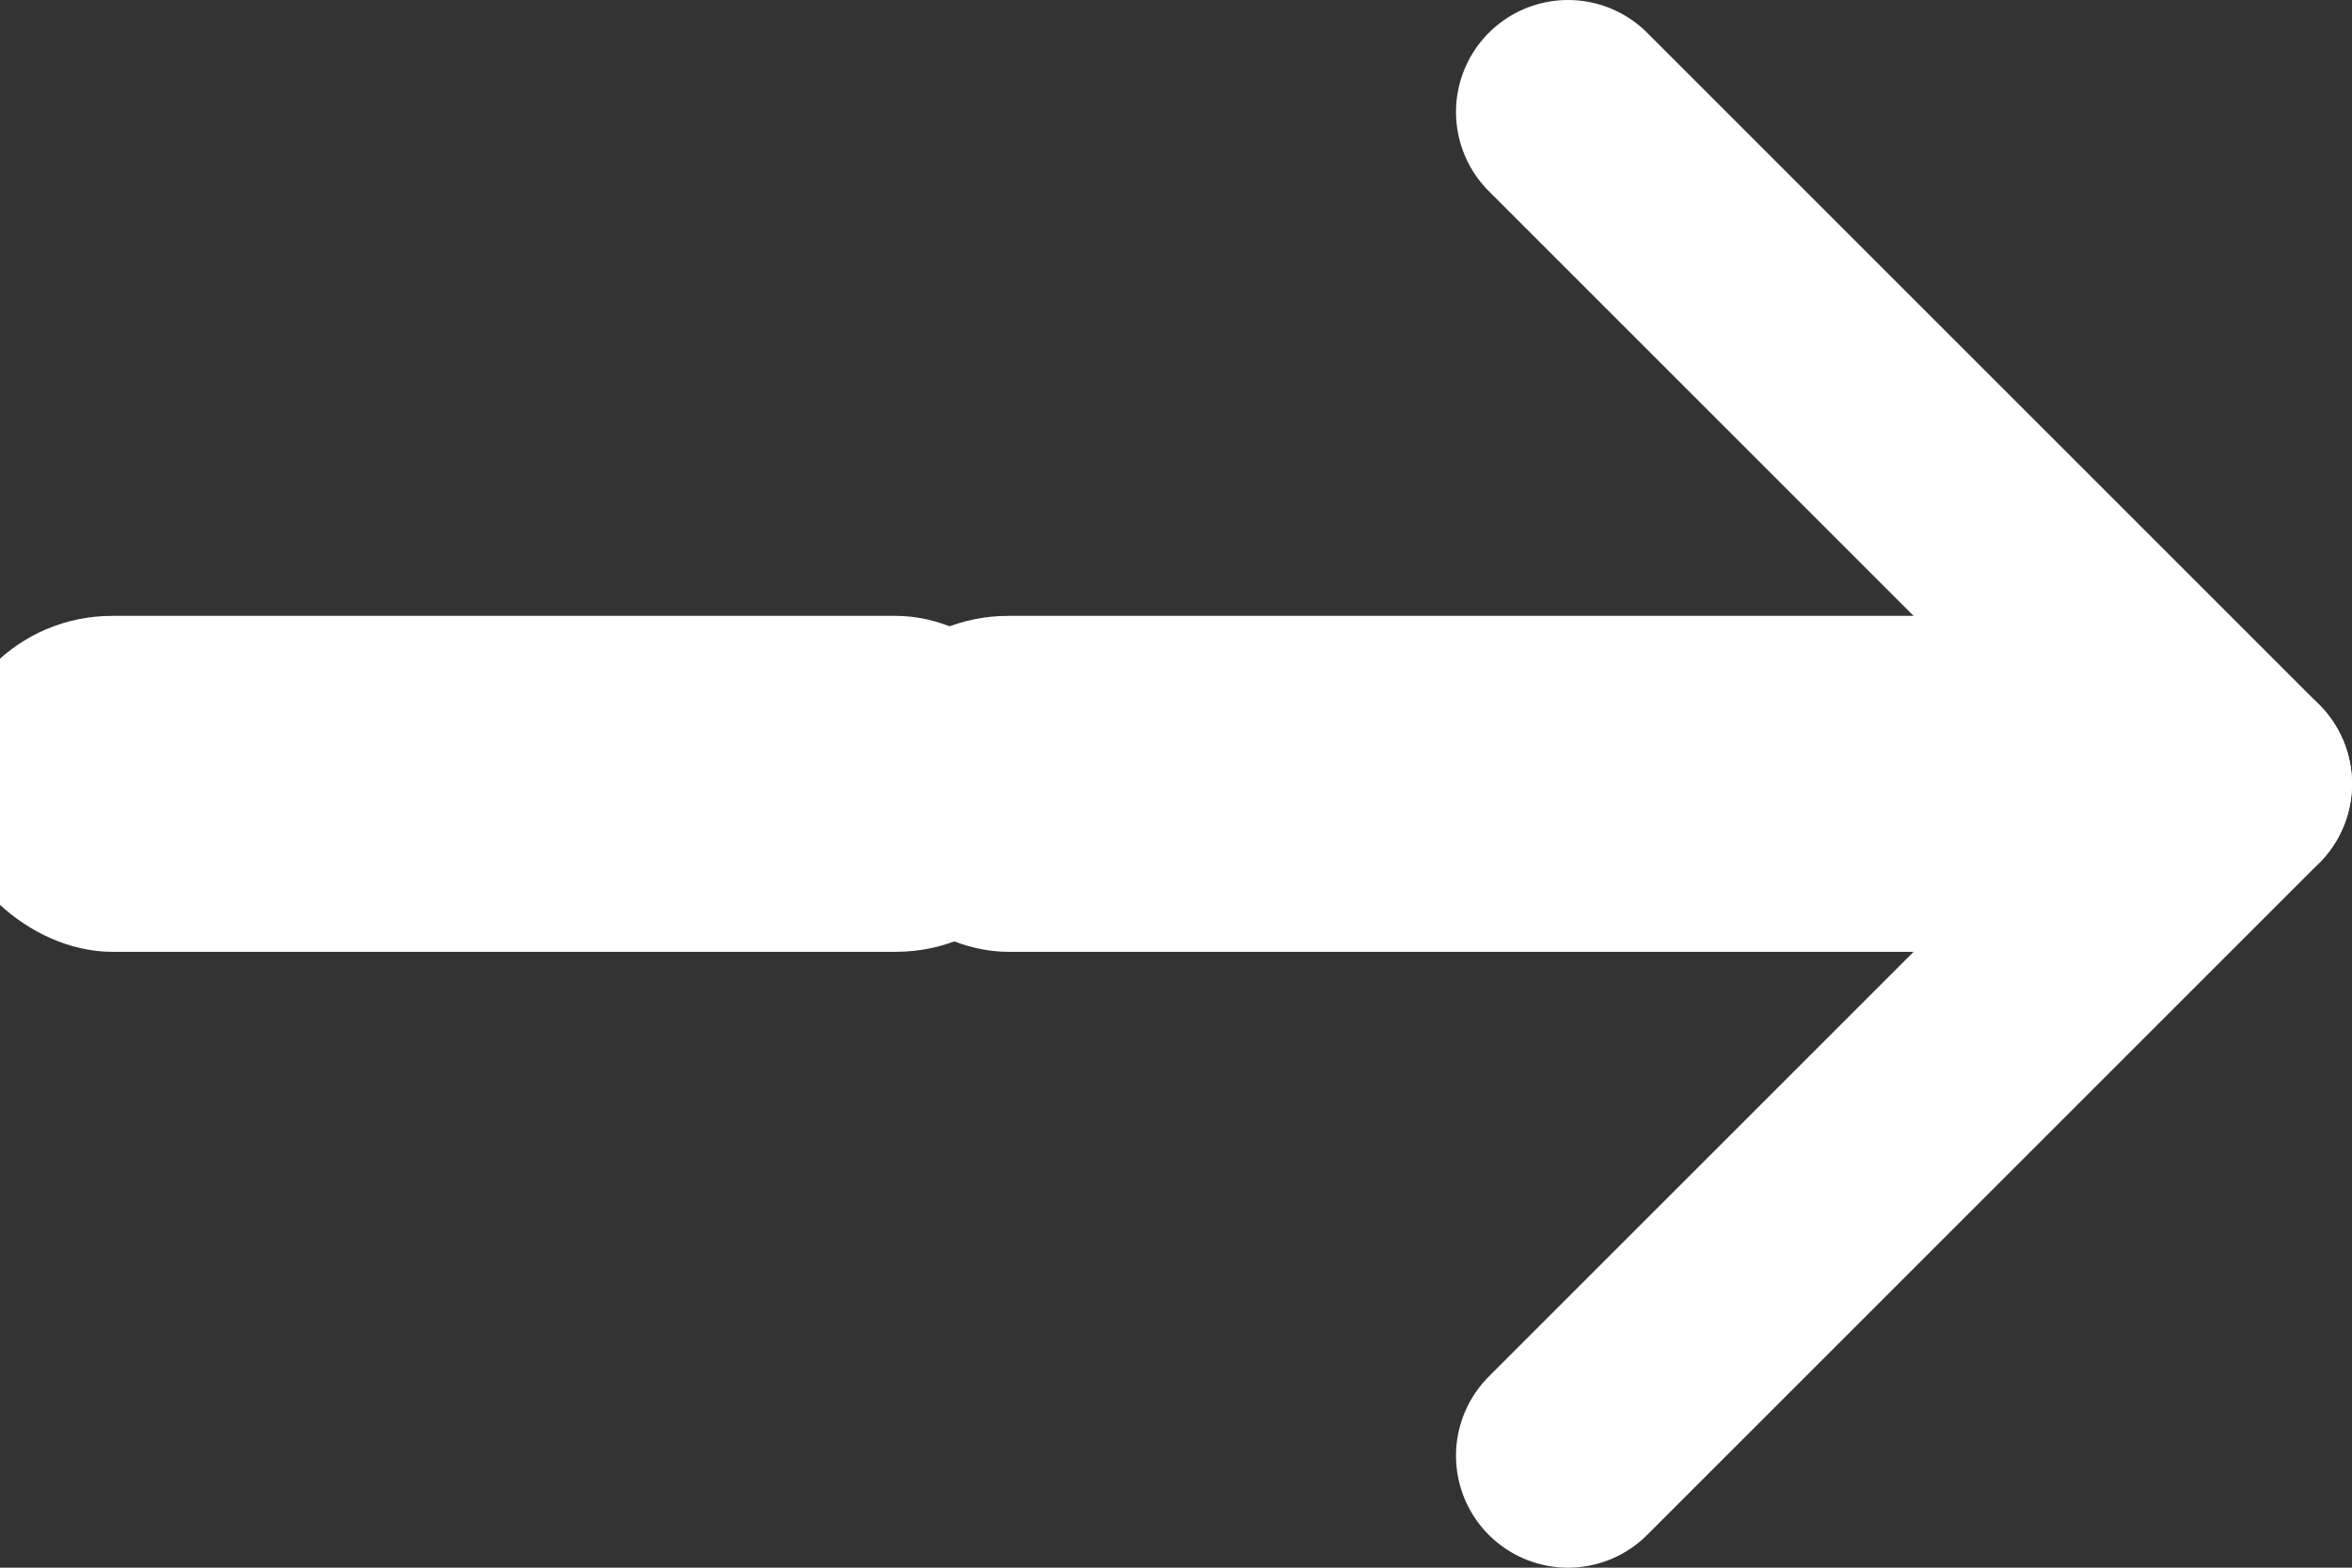 <?xml version="1.0" encoding="UTF-8"?>
<svg width="21px" height="14px" viewBox="0 0 21 14" version="1.1" xmlns="http://www.w3.org/2000/svg" xmlns:xlink="http://www.w3.org/1999/xlink">
    <rect x="0" y="0" width="21" height="14" fill="#333333" stroke="none"/>
    <!-- Generator: Sketch 49.3 (51167) - http://www.bohemiancoding.com/sketch -->
    <title>Group 6 Copy 2</title>
    <desc>Created with Sketch.</desc>
    <defs></defs>
    <style type="text/css">
        .st0{fill:#FFFFFF; stroke:#FFFFFF;}
    </style>
    <g id="Page-1" stroke="none" stroke-width="1" fill="none" fill-rule="evenodd">
        <g id="Artboard-Copy-26" transform="translate(-950, -1176)">
            <g id="Group-15" transform="translate(118, 915)">
                <g id="Group-11" transform="translate(736, 245)">
                    <g id="Group-6-Copy-2" transform="translate(106, 23) scale(1, -1) rotate(-90) translate(-106, -23) translate(100, 13)">
                        <rect class="st0" id="Rectangle-24" x="5" y="8" width="2" height="12" rx="1"></rect>
                        <rect class="st0" id="Rectangle-24-Copy" x="5" y="0" width="2" height="9" rx="1"></rect>
                        <path d="M6,20 L12,14" class="st0" id="Line-3" stroke-width="2" stroke-linecap="round" stroke-linejoin="round"></path>
                        <path d="M0,20 L6,14" class="st0" id="Line-3-Copy" stroke-width="2" stroke-linecap="round" stroke-linejoin="round" transform="translate(3, 17) scale(1, -1) translate(-3, -17) "></path>
                    </g>
                </g>
            </g>
        </g>
    </g>
</svg>